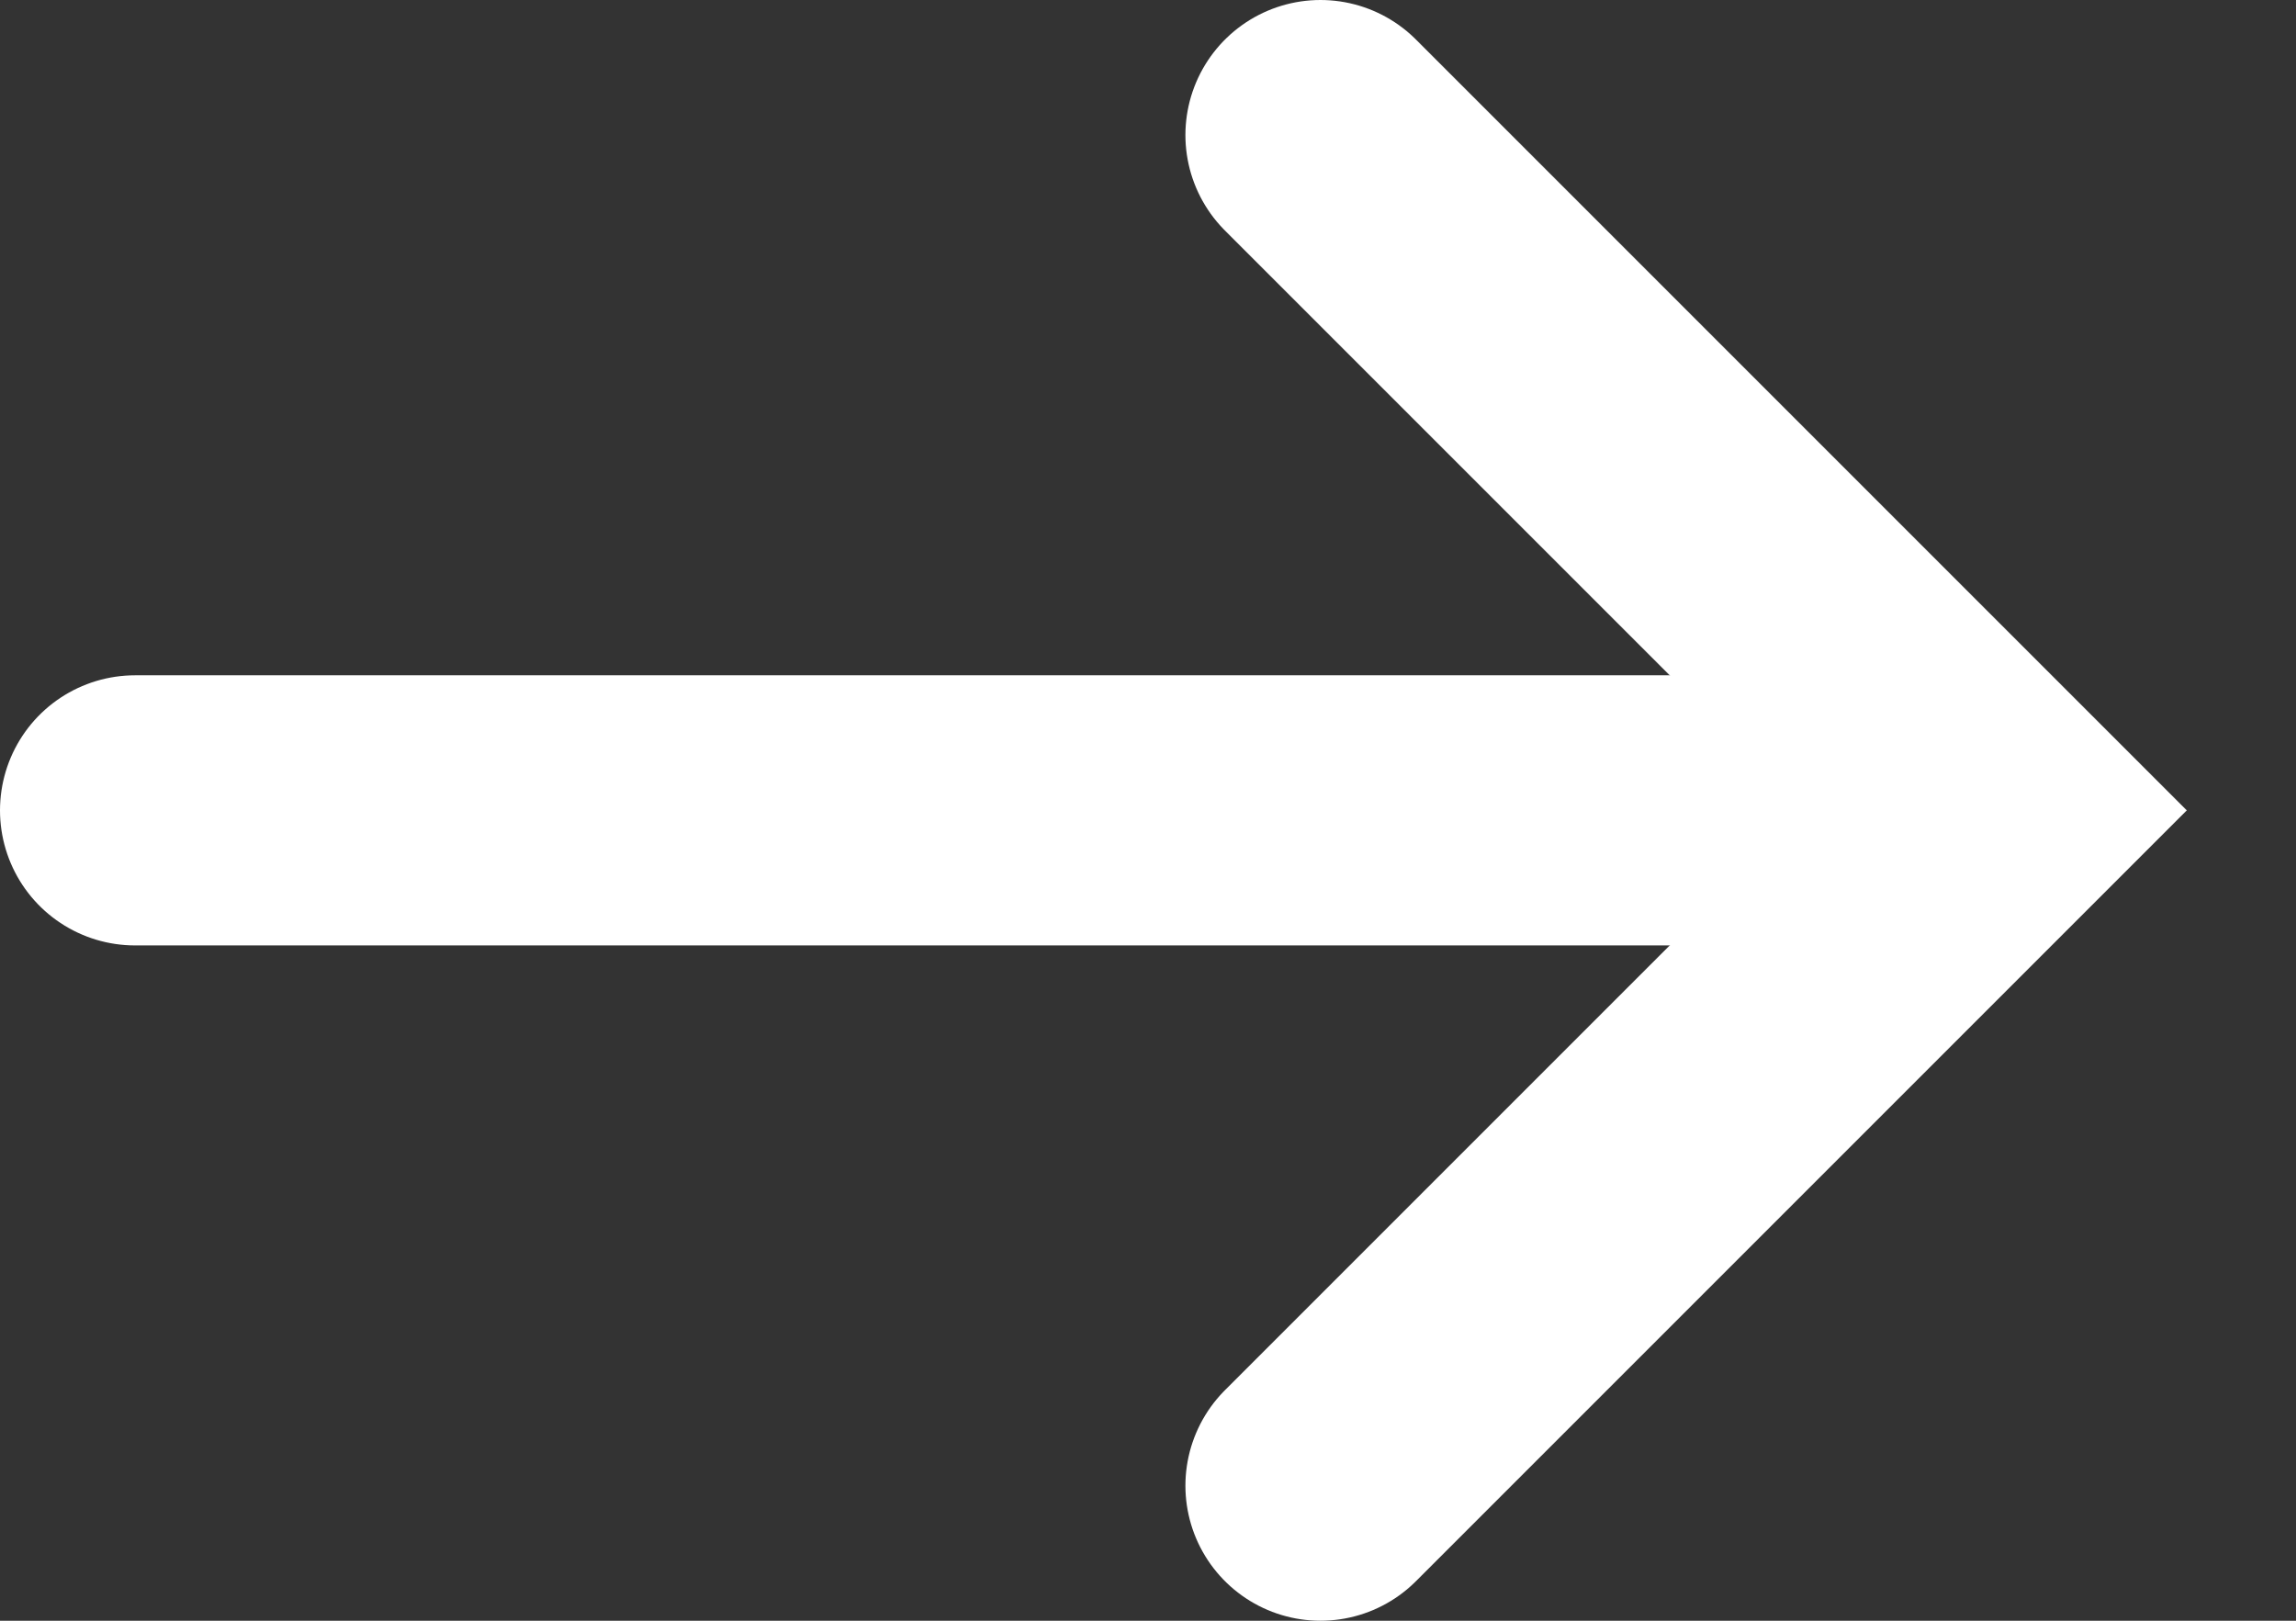 <svg width="17" height="12" viewBox="0 0 17 12" fill="none" xmlns="http://www.w3.org/2000/svg">
<rect x="0" y="0" width="17" height="12" fill="#333333" stroke="none"/>
<path d="M1 6H13" stroke="white" stroke-width="2" stroke-linecap="round"/>
<path d="M9.777 1L14.777 6L9.777 11" stroke="white" stroke-width="2" stroke-linecap="round"/>
</svg>
